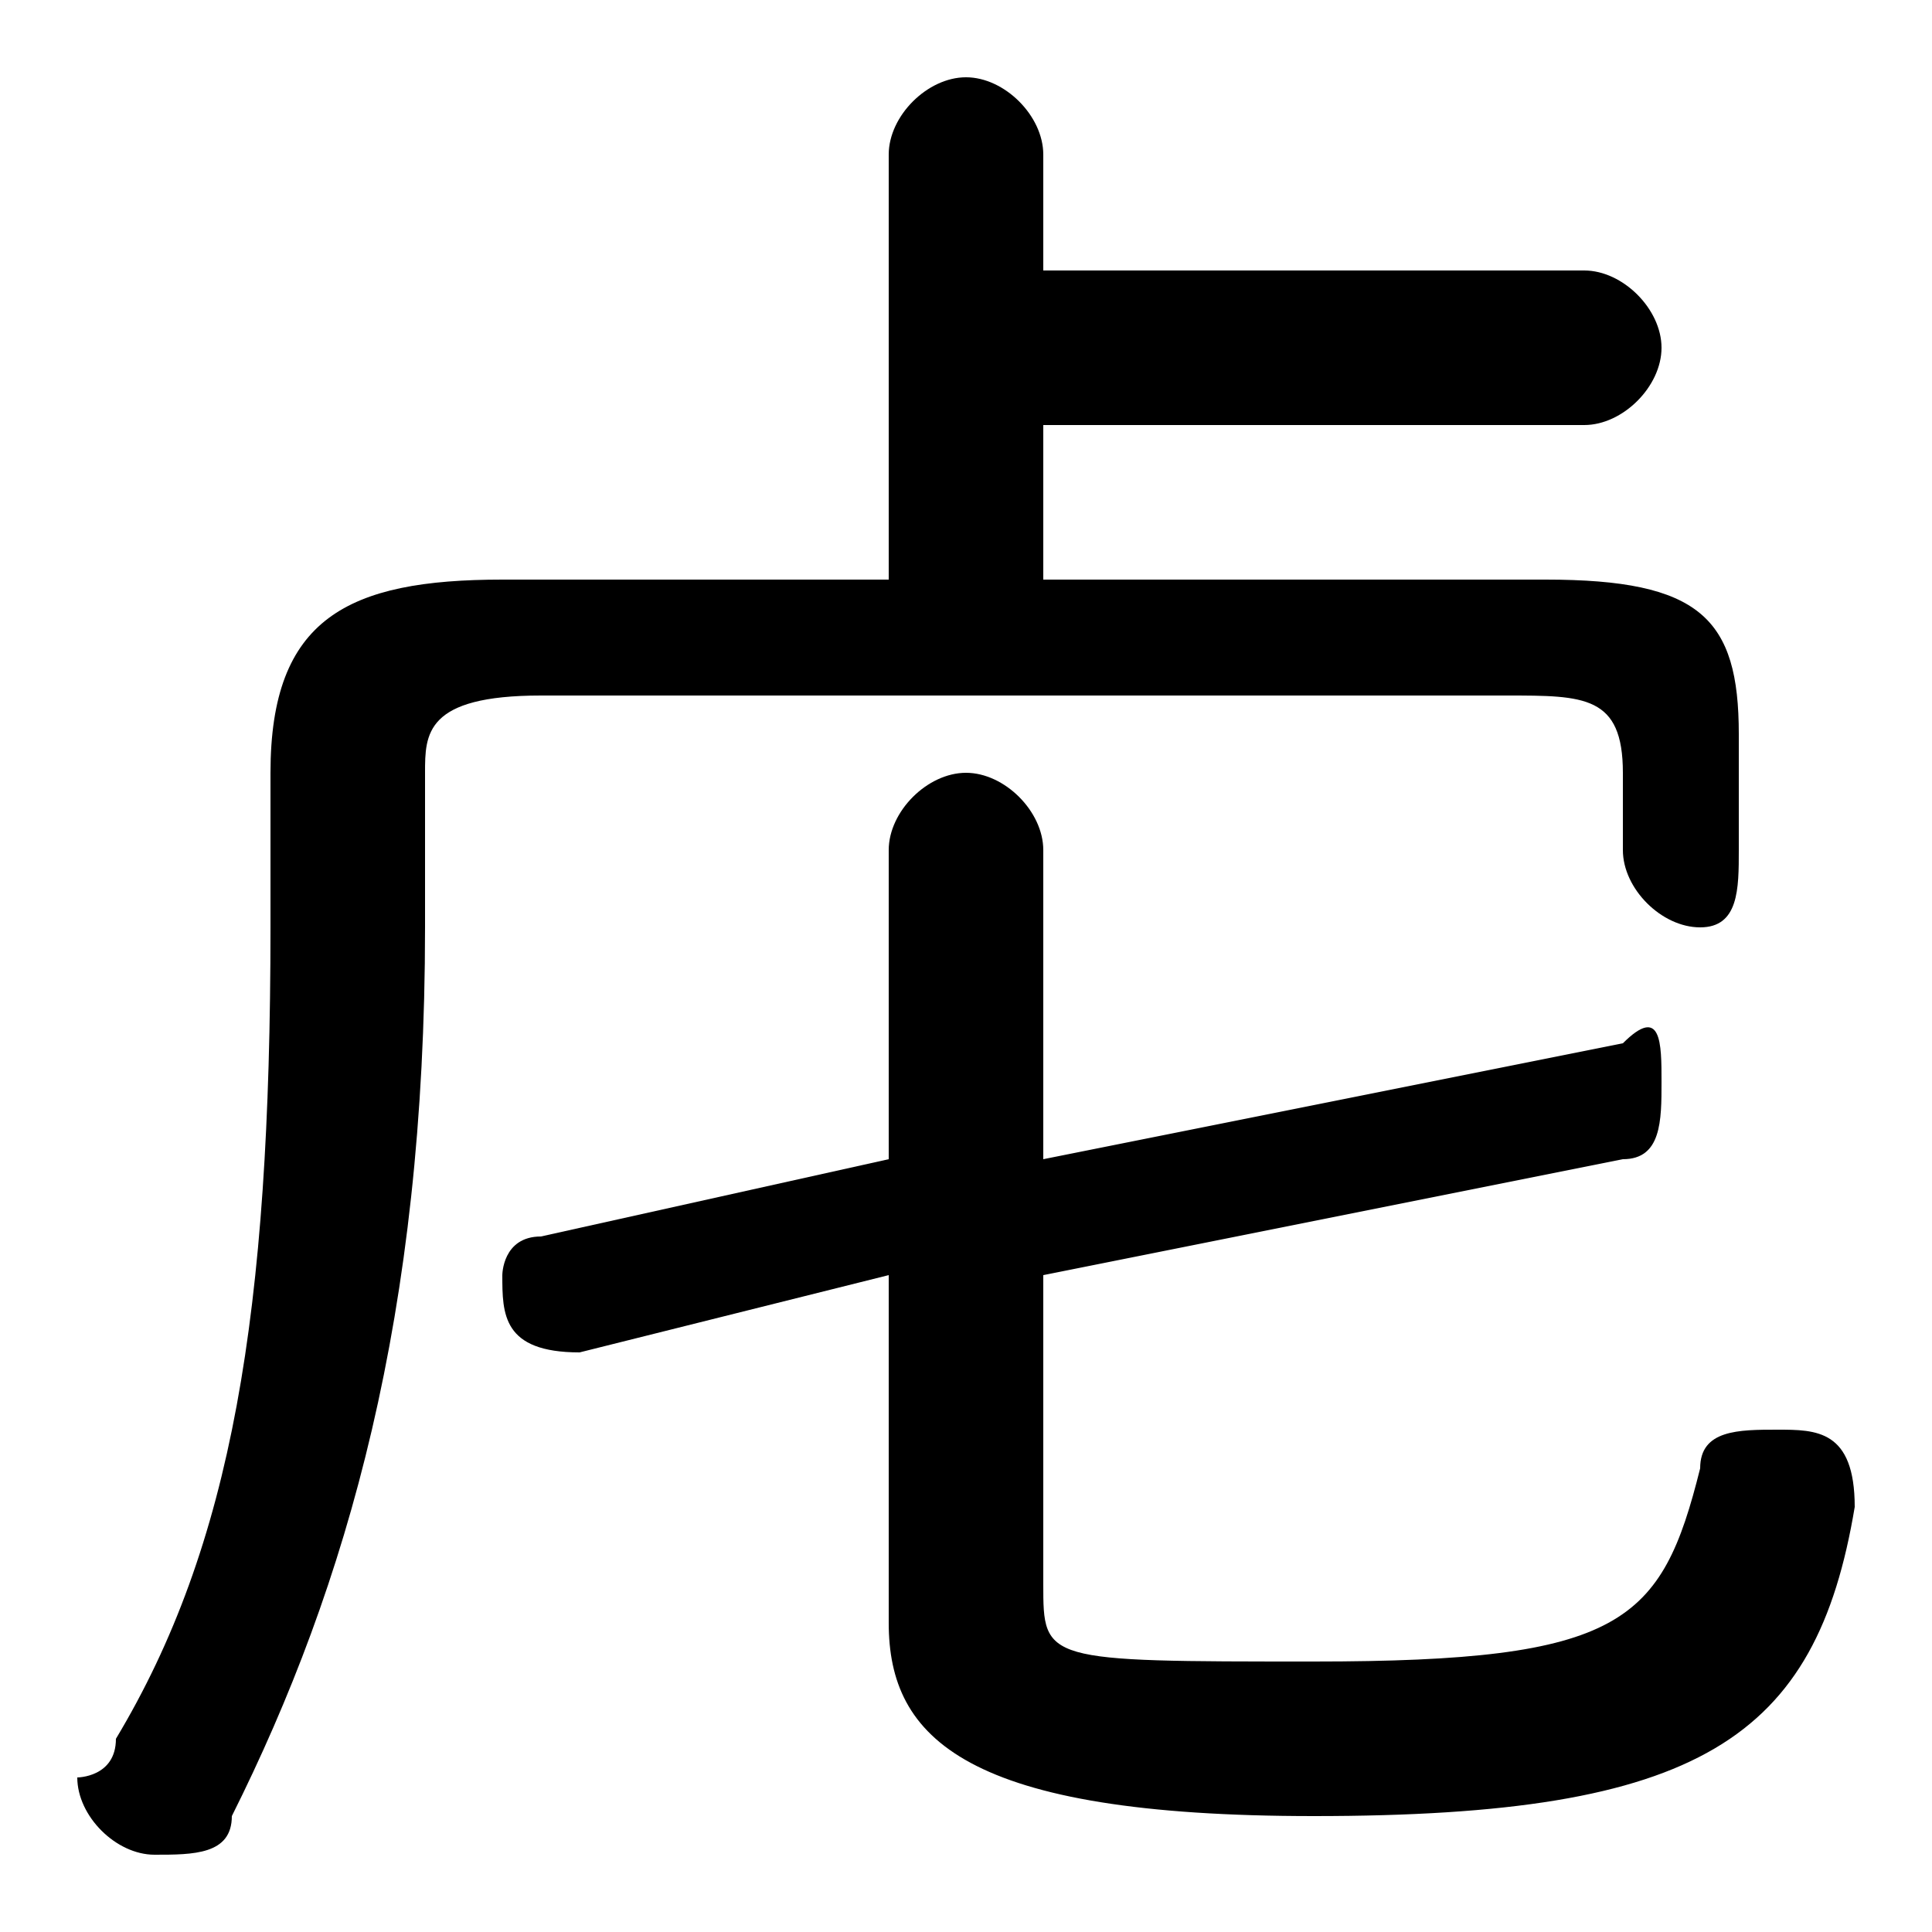 <svg xmlns="http://www.w3.org/2000/svg" viewBox="0 -44.0 50.0 50.0">
    <rect x="0" y="-44.0" width="50.0" height="50.0" fill="#808080" stroke="none"/>
    <g transform="scale(1, -1)">
        <!-- ボディの枠 -->
        <rect x="0" y="-6.0" width="50.0" height="50.0"
            stroke="white" fill="white"/>
        <!-- グリフ座標系の原点 -->
        <circle cx="0" cy="0" r="5" fill="white"/>
        <!-- グリフのアウトライン -->
        <g style="fill:black;stroke:#000000;stroke-width:0;stroke-linecap:round;stroke-linejoin:round;">
        <path d="M 27.0 11.0 L 42.0 14.0 C 43.0 14.0 43.0 15.0 43.0 16.0 C 43.0 17.0 43.0 18.0 42.0 17.0 L 27.0 14.0 L 27.0 22.0 C 27.0 23.0 26.0 24.0 25.0 24.0 C 24.0 24.0 23.0 23.0 23.0 22.0 L 23.0 14.0 L 14.0 12.0 C 13.0 12.0 13.0 11.0 13.0 11.0 C 13.0 10.0 13.0 9.0 15.0 9.0 L 23.0 11.0 L 23.0 2.0 C 23.0 -1.0 25.0 -3.0 34.0 -3.0 C 44.0 -3.0 47.0 -1.0 48.0 5.0 C 48.0 7.0 47.0 7.0 46.0 7.0 C 45.0 7.0 44.0 7.0 44.0 6.0 C 43.0 2.0 42.0 1.0 34.0 1.0 C 27.0 1.0 27.0 1.0 27.0 3.0 Z M 27.0 29.0 L 27.0 33.0 L 41.0 33.0 C 42.0 33.0 43.0 34.0 43.0 35.0 C 43.0 36.0 42.0 37.0 41.0 37.0 L 27.0 37.0 L 27.0 40.0 C 27.0 41.0 26.0 42.0 25.0 42.0 C 24.0 42.0 23.0 41.0 23.0 40.0 L 23.0 29.0 L 13.0 29.0 C 9.0 29.0 7.0 28.0 7.0 24.0 L 7.0 20.0 C 7.0 10.0 6.0 4.0 3.0 -1.0 C 3.0 -2.0 2.0 -2.0 2.0 -2.0 C 2.0 -3.0 3.0 -4.0 4.0 -4.0 C 5.0 -4.0 6.0 -4.0 6.0 -3.0 C 9.0 3.0 11.0 10.0 11.0 20.0 L 11.0 24.0 C 11.0 25.0 11.0 26.0 14.0 26.0 L 39.0 26.0 C 41.0 26.0 42.0 26.0 42.0 24.0 L 42.0 22.0 C 42.0 21.0 43.0 20.0 44.0 20.0 C 45.0 20.0 45.0 21.0 45.0 22.0 L 45.0 25.0 C 45.0 28.0 44.0 29.0 40.0 29.0 Z"/>
    </g>
    </g>
</svg>
